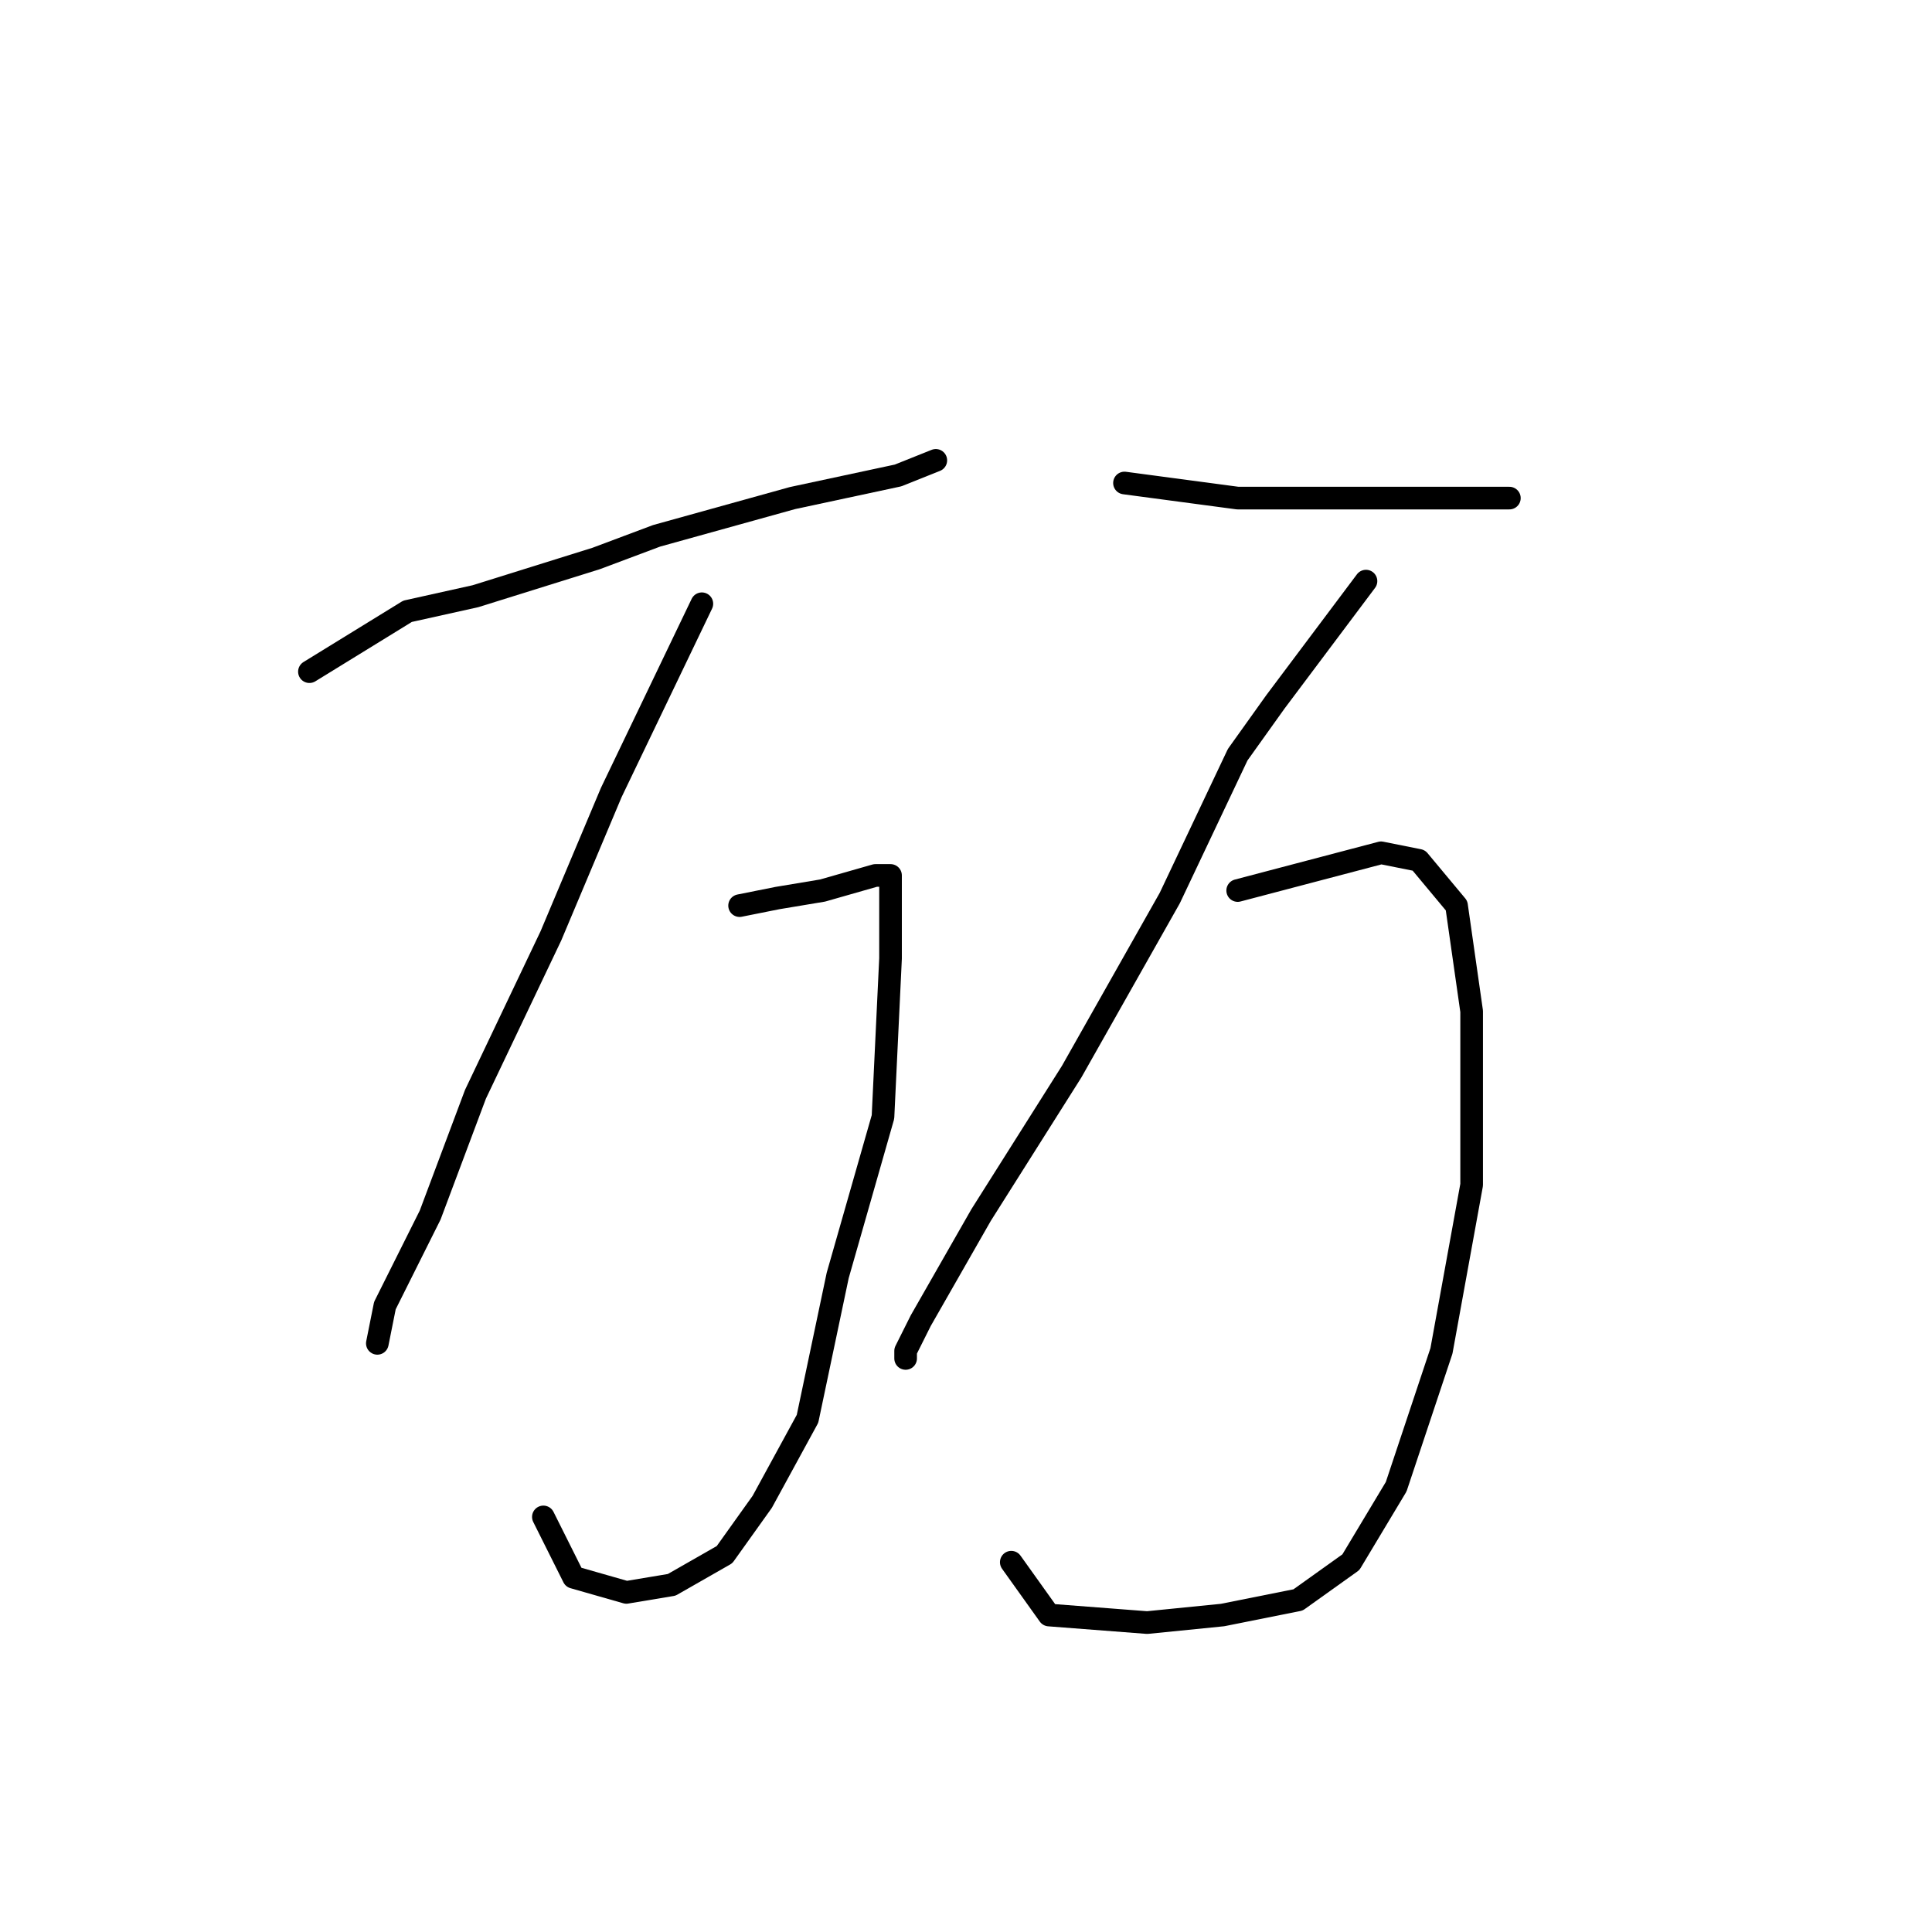 <?xml version="1.0" standalone="no"?>
    <svg width="256" height="256" xmlns="http://www.w3.org/2000/svg" version="1.1">
    <polyline stroke="black" stroke-width="3" stroke-linecap="round" fill="transparent" stroke-linejoin="round" points="41 89 54 81 63 79 79 74 87 71 105 66 119 63 124 61 124 61 " />
        <polyline stroke="black" stroke-width="3" stroke-linecap="round" fill="transparent" stroke-linejoin="round" points="93 80 81 105 73 124 63 145 57 161 51 173 50 178 50 178 " />
        <polyline stroke="black" stroke-width="3" stroke-linecap="round" fill="transparent" stroke-linejoin="round" points="98 120 103 119 109 118 116 116 118 116 118 120 118 127 117 148 111 169 107 188 101 199 96 206 89 210 83 211 76 209 72 201 72 201 " />
        <polyline stroke="black" stroke-width="3" stroke-linecap="round" fill="transparent" stroke-linejoin="round" points="149 64 164 66 179 66 189 66 200 66 200 66 " />
        <polyline stroke="black" stroke-width="3" stroke-linecap="round" fill="transparent" stroke-linejoin="round" points="181 77 169 93 164 100 155 119 142 142 130 161 122 175 120 179 120 180 120 180 " />
        <polyline stroke="black" stroke-width="3" stroke-linecap="round" fill="transparent" stroke-linejoin="round" points="164 118 183 113 188 114 193 120 195 134 195 157 191 179 185 197 179 207 172 212 162 214 152 215 139 214 134 207 134 207 " />
        </svg>